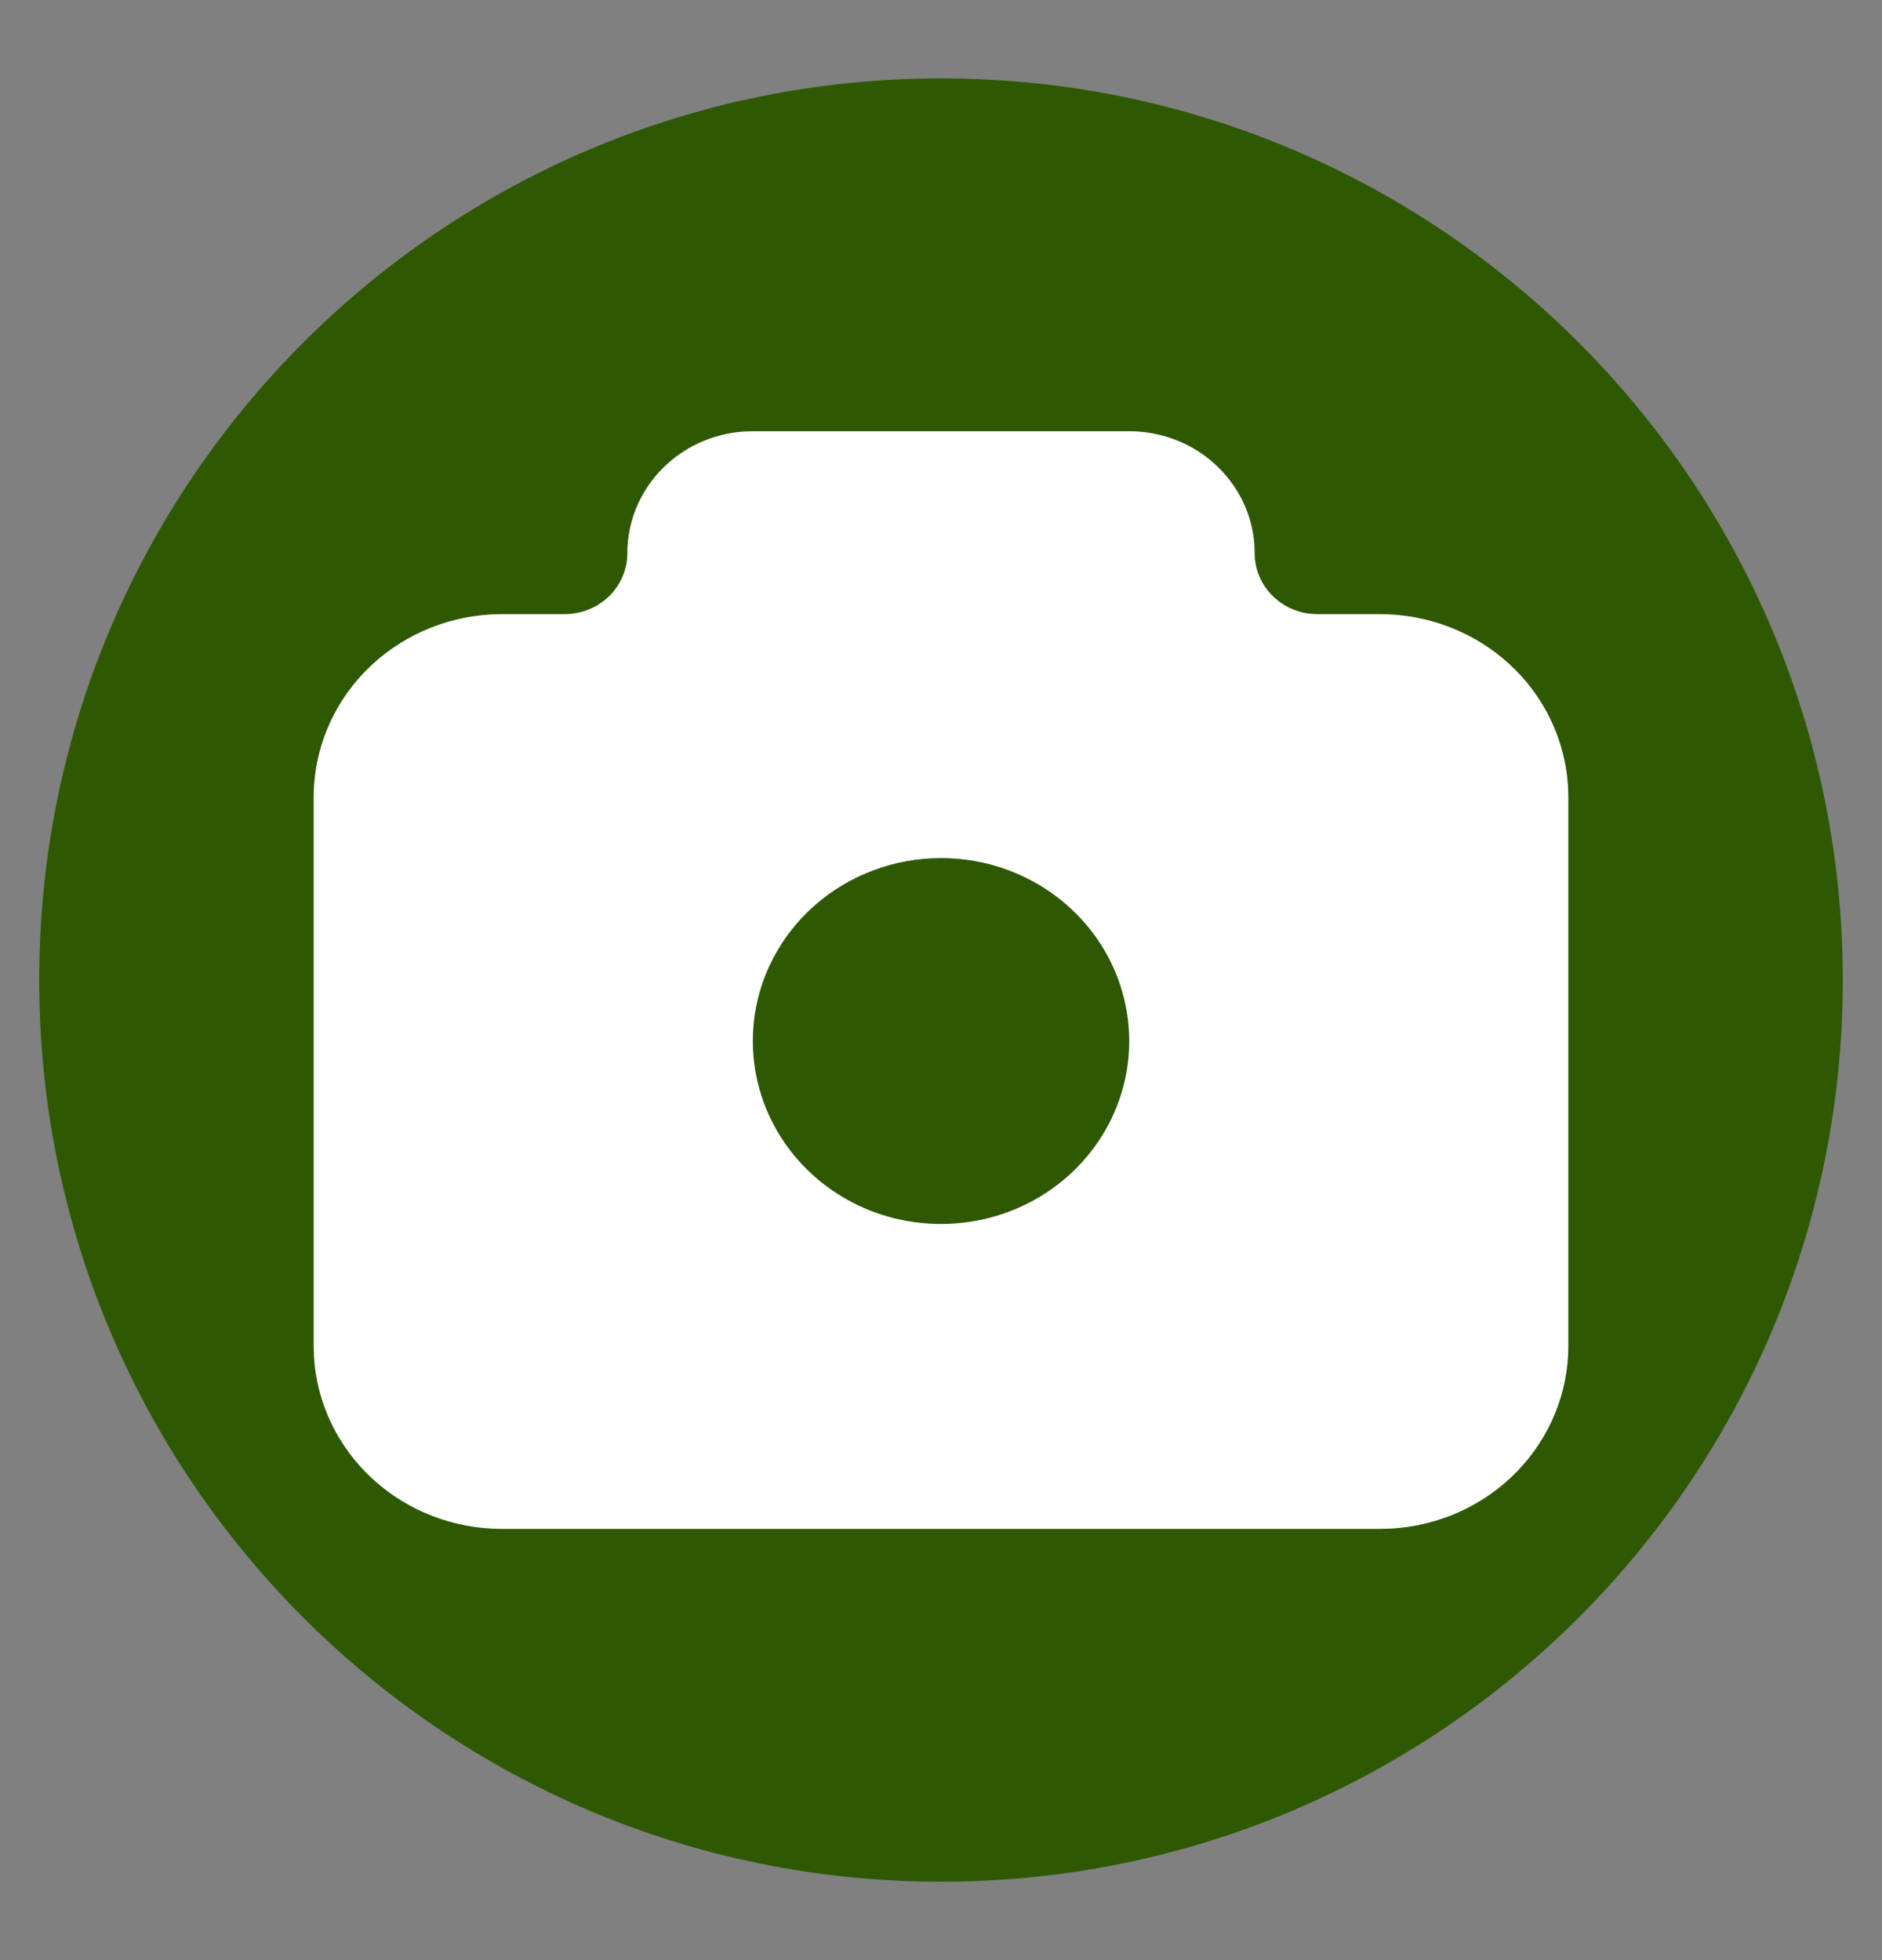 <svg width="24" height="25" viewBox="0 0 24 25" fill="none" xmlns="http://www.w3.org/2000/svg">
<rect x="0" y="0" width="24" height="25" fill="#808080" stroke="none"/>
<path d="M12 24C18.351 24 23.5 18.851 23.5 12.5C23.5 6.149 18.351 1 12 1C5.649 1 0.5 6.149 0.5 12.5C0.5 18.851 5.649 24 12 24Z" fill="#2E5902"/>
<path d="M14.4 5.5C14.804 5.5 15.193 5.648 15.488 5.915C15.784 6.182 15.966 6.548 15.996 6.939L16 7.056C16 7.246 16.072 7.43 16.202 7.572C16.332 7.715 16.512 7.806 16.706 7.828L16.8 7.833H17.6C18.212 7.833 18.801 8.061 19.247 8.469C19.692 8.877 19.96 9.436 19.996 10.03L20 10.167V17.167C20 17.762 19.766 18.334 19.346 18.767C18.926 19.201 18.352 19.461 17.741 19.496L17.6 19.5H6.4C5.788 19.5 5.199 19.273 4.753 18.864C4.308 18.456 4.04 17.898 4.004 17.304L4 17.167V10.167C4 9.572 4.234 8.999 4.654 8.566C5.074 8.133 5.648 7.872 6.259 7.837L6.4 7.833H7.2C7.412 7.833 7.616 7.751 7.766 7.606C7.916 7.46 8 7.262 8 7.056C8 6.663 8.152 6.285 8.427 5.997C8.701 5.71 9.077 5.533 9.48 5.504L9.6 5.5H14.4ZM12 10.944C11.405 10.944 10.832 11.159 10.39 11.547C9.949 11.934 9.672 12.468 9.612 13.043L9.603 13.161L9.6 13.278L9.603 13.394C9.627 13.85 9.787 14.29 10.065 14.658C10.343 15.026 10.725 15.307 11.166 15.466C11.606 15.624 12.084 15.654 12.542 15.551C12.999 15.448 13.416 15.217 13.739 14.886C14.063 14.555 14.28 14.139 14.363 13.69C14.445 13.241 14.391 12.777 14.206 12.358C14.021 11.938 13.713 11.581 13.321 11.329C12.929 11.078 12.47 10.944 12 10.944Z" fill="white"/>
</svg>
